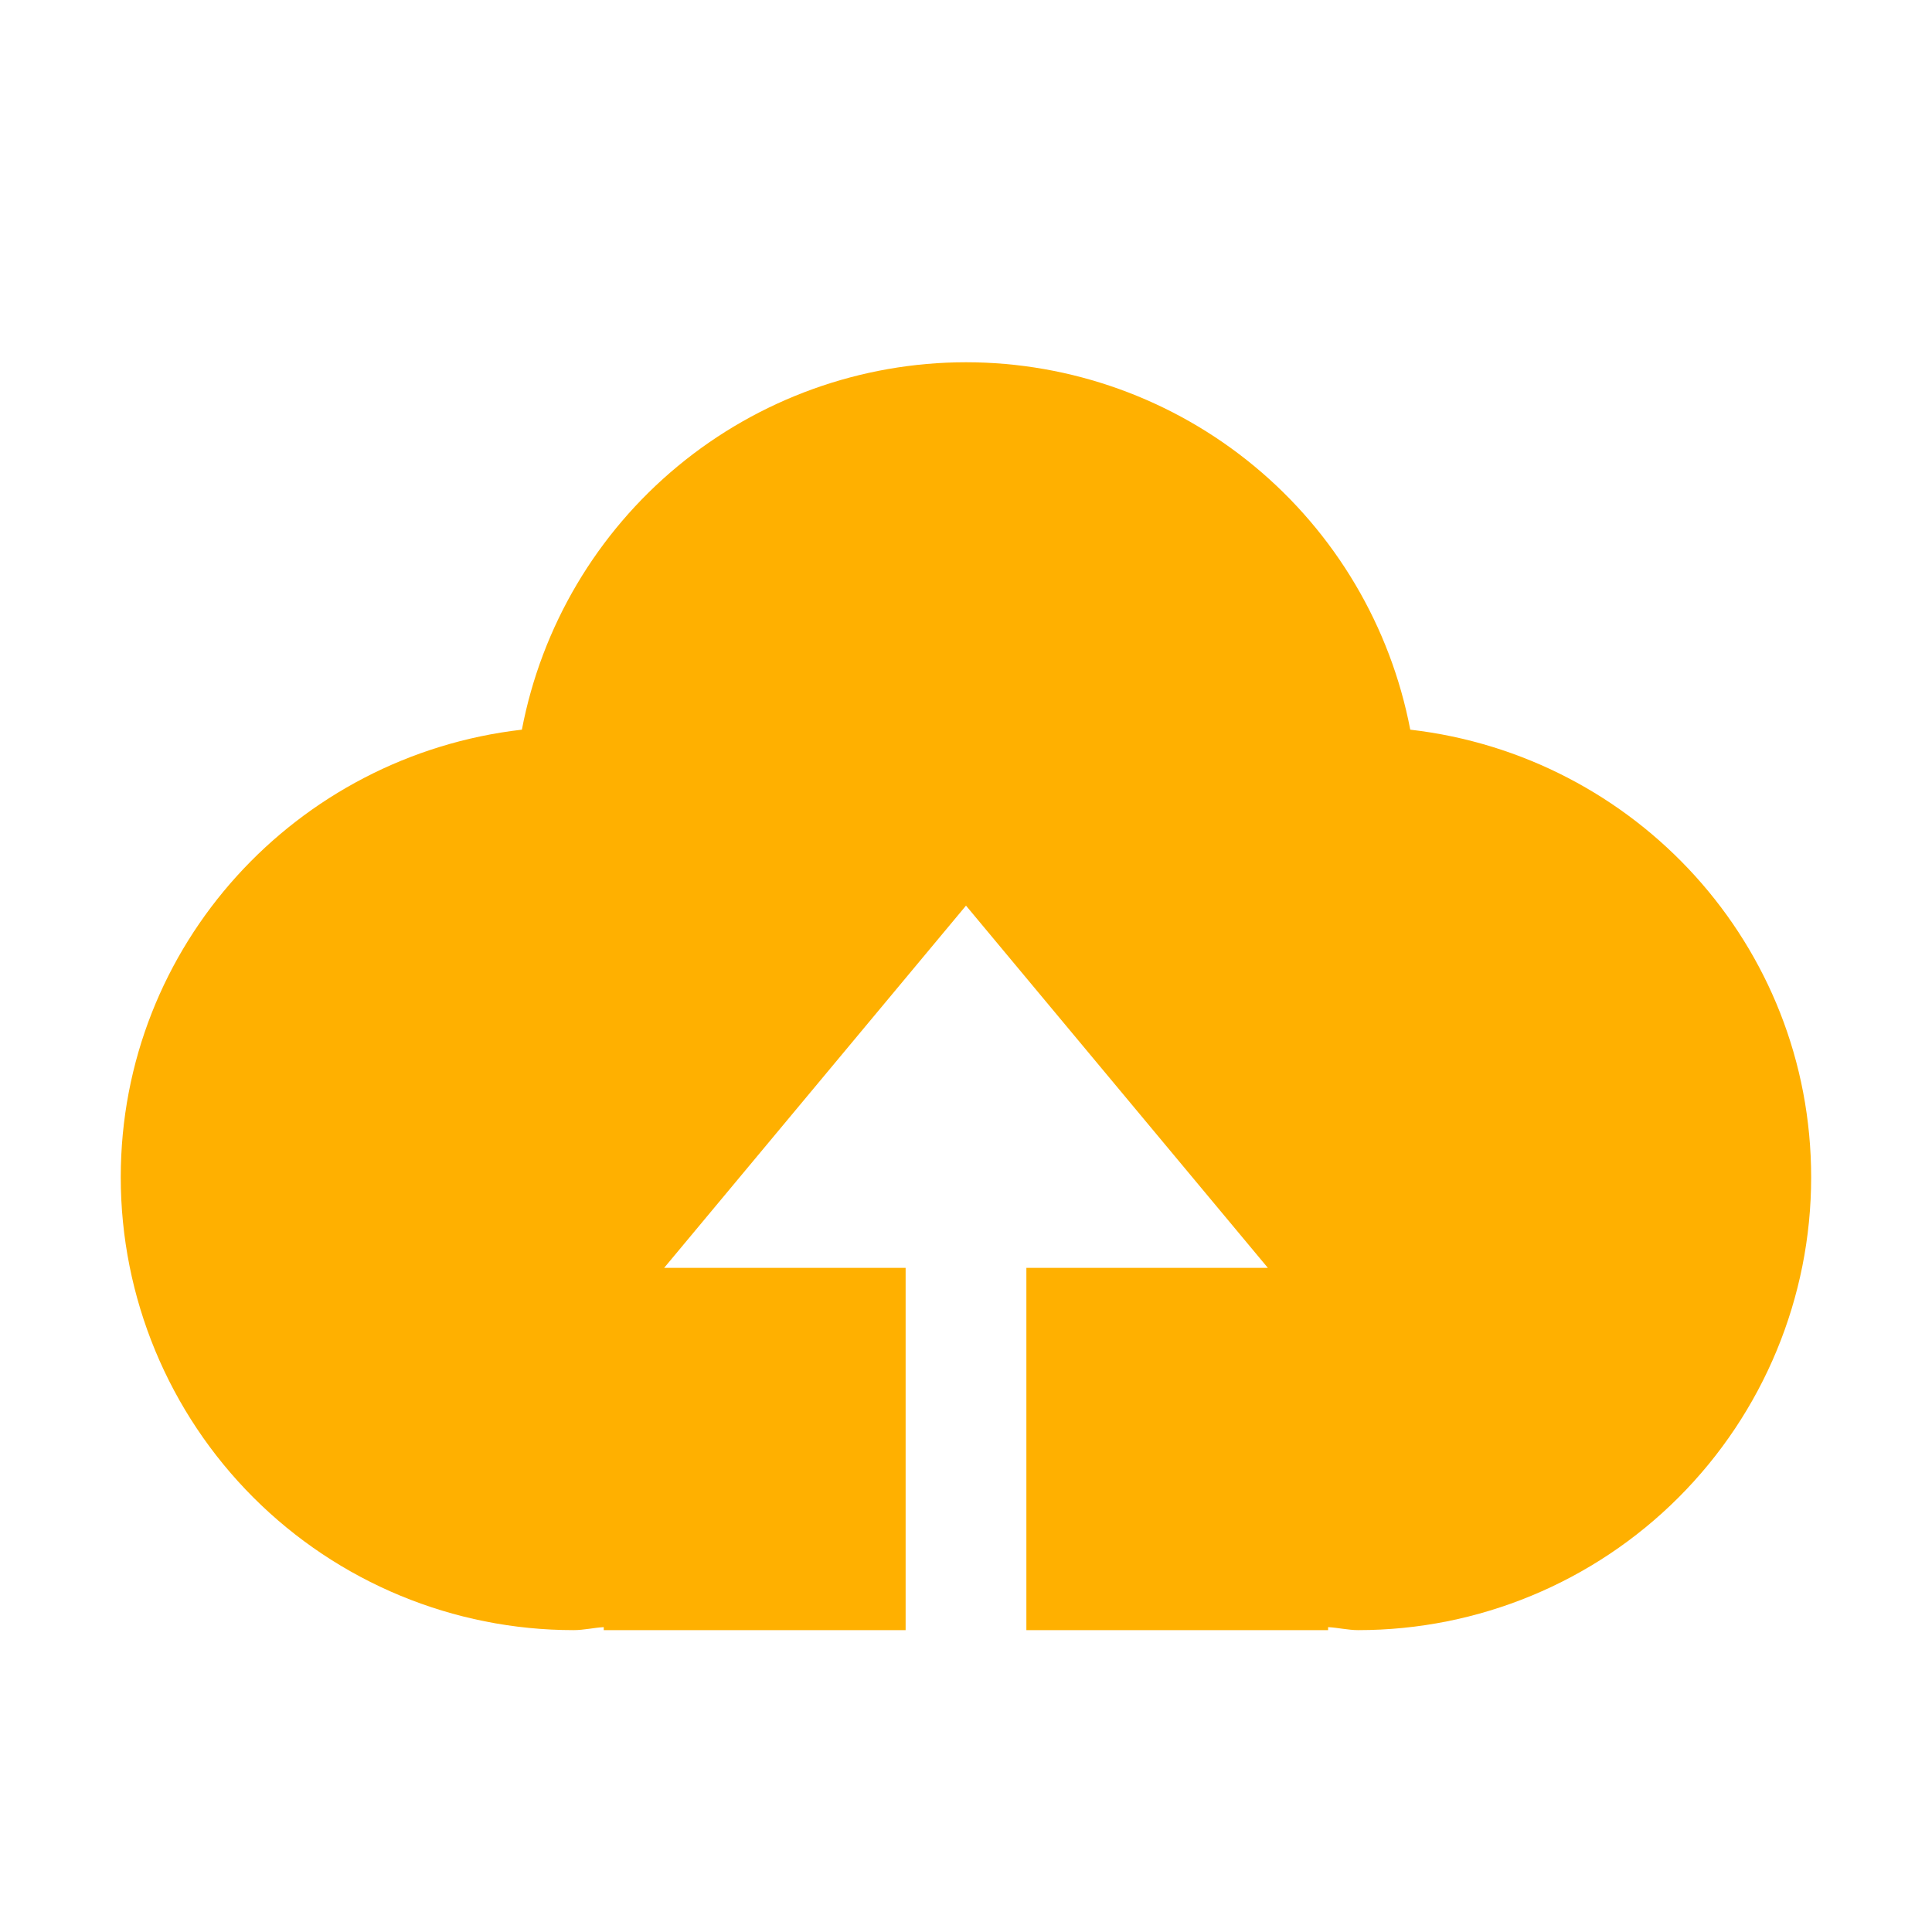 <svg width="40" height="40" viewBox="0 0 40 40" fill="none" xmlns="http://www.w3.org/2000/svg">
<path d="M21.25 33.75V26.25H26.25L20 18.75L13.75 26.25H18.75V33.75H12.5V33.688C12.29 33.7 12.09 33.75 11.875 33.75C9.389 33.75 7.004 32.762 5.246 31.004C3.488 29.246 2.5 26.861 2.5 24.375C2.5 19.565 6.138 15.645 10.805 15.107C11.214 12.968 12.356 11.038 14.034 9.65C15.712 8.262 17.822 7.501 20 7.5C22.178 7.501 24.288 8.261 25.967 9.65C27.645 11.038 28.788 12.968 29.198 15.107C33.865 15.645 37.498 19.565 37.498 24.375C37.498 26.861 36.51 29.246 34.752 31.004C32.993 32.762 30.609 33.75 28.122 33.75C27.913 33.75 27.71 33.7 27.497 33.688V33.75H21.25Z" fill="#FFB000"/>
</svg>
